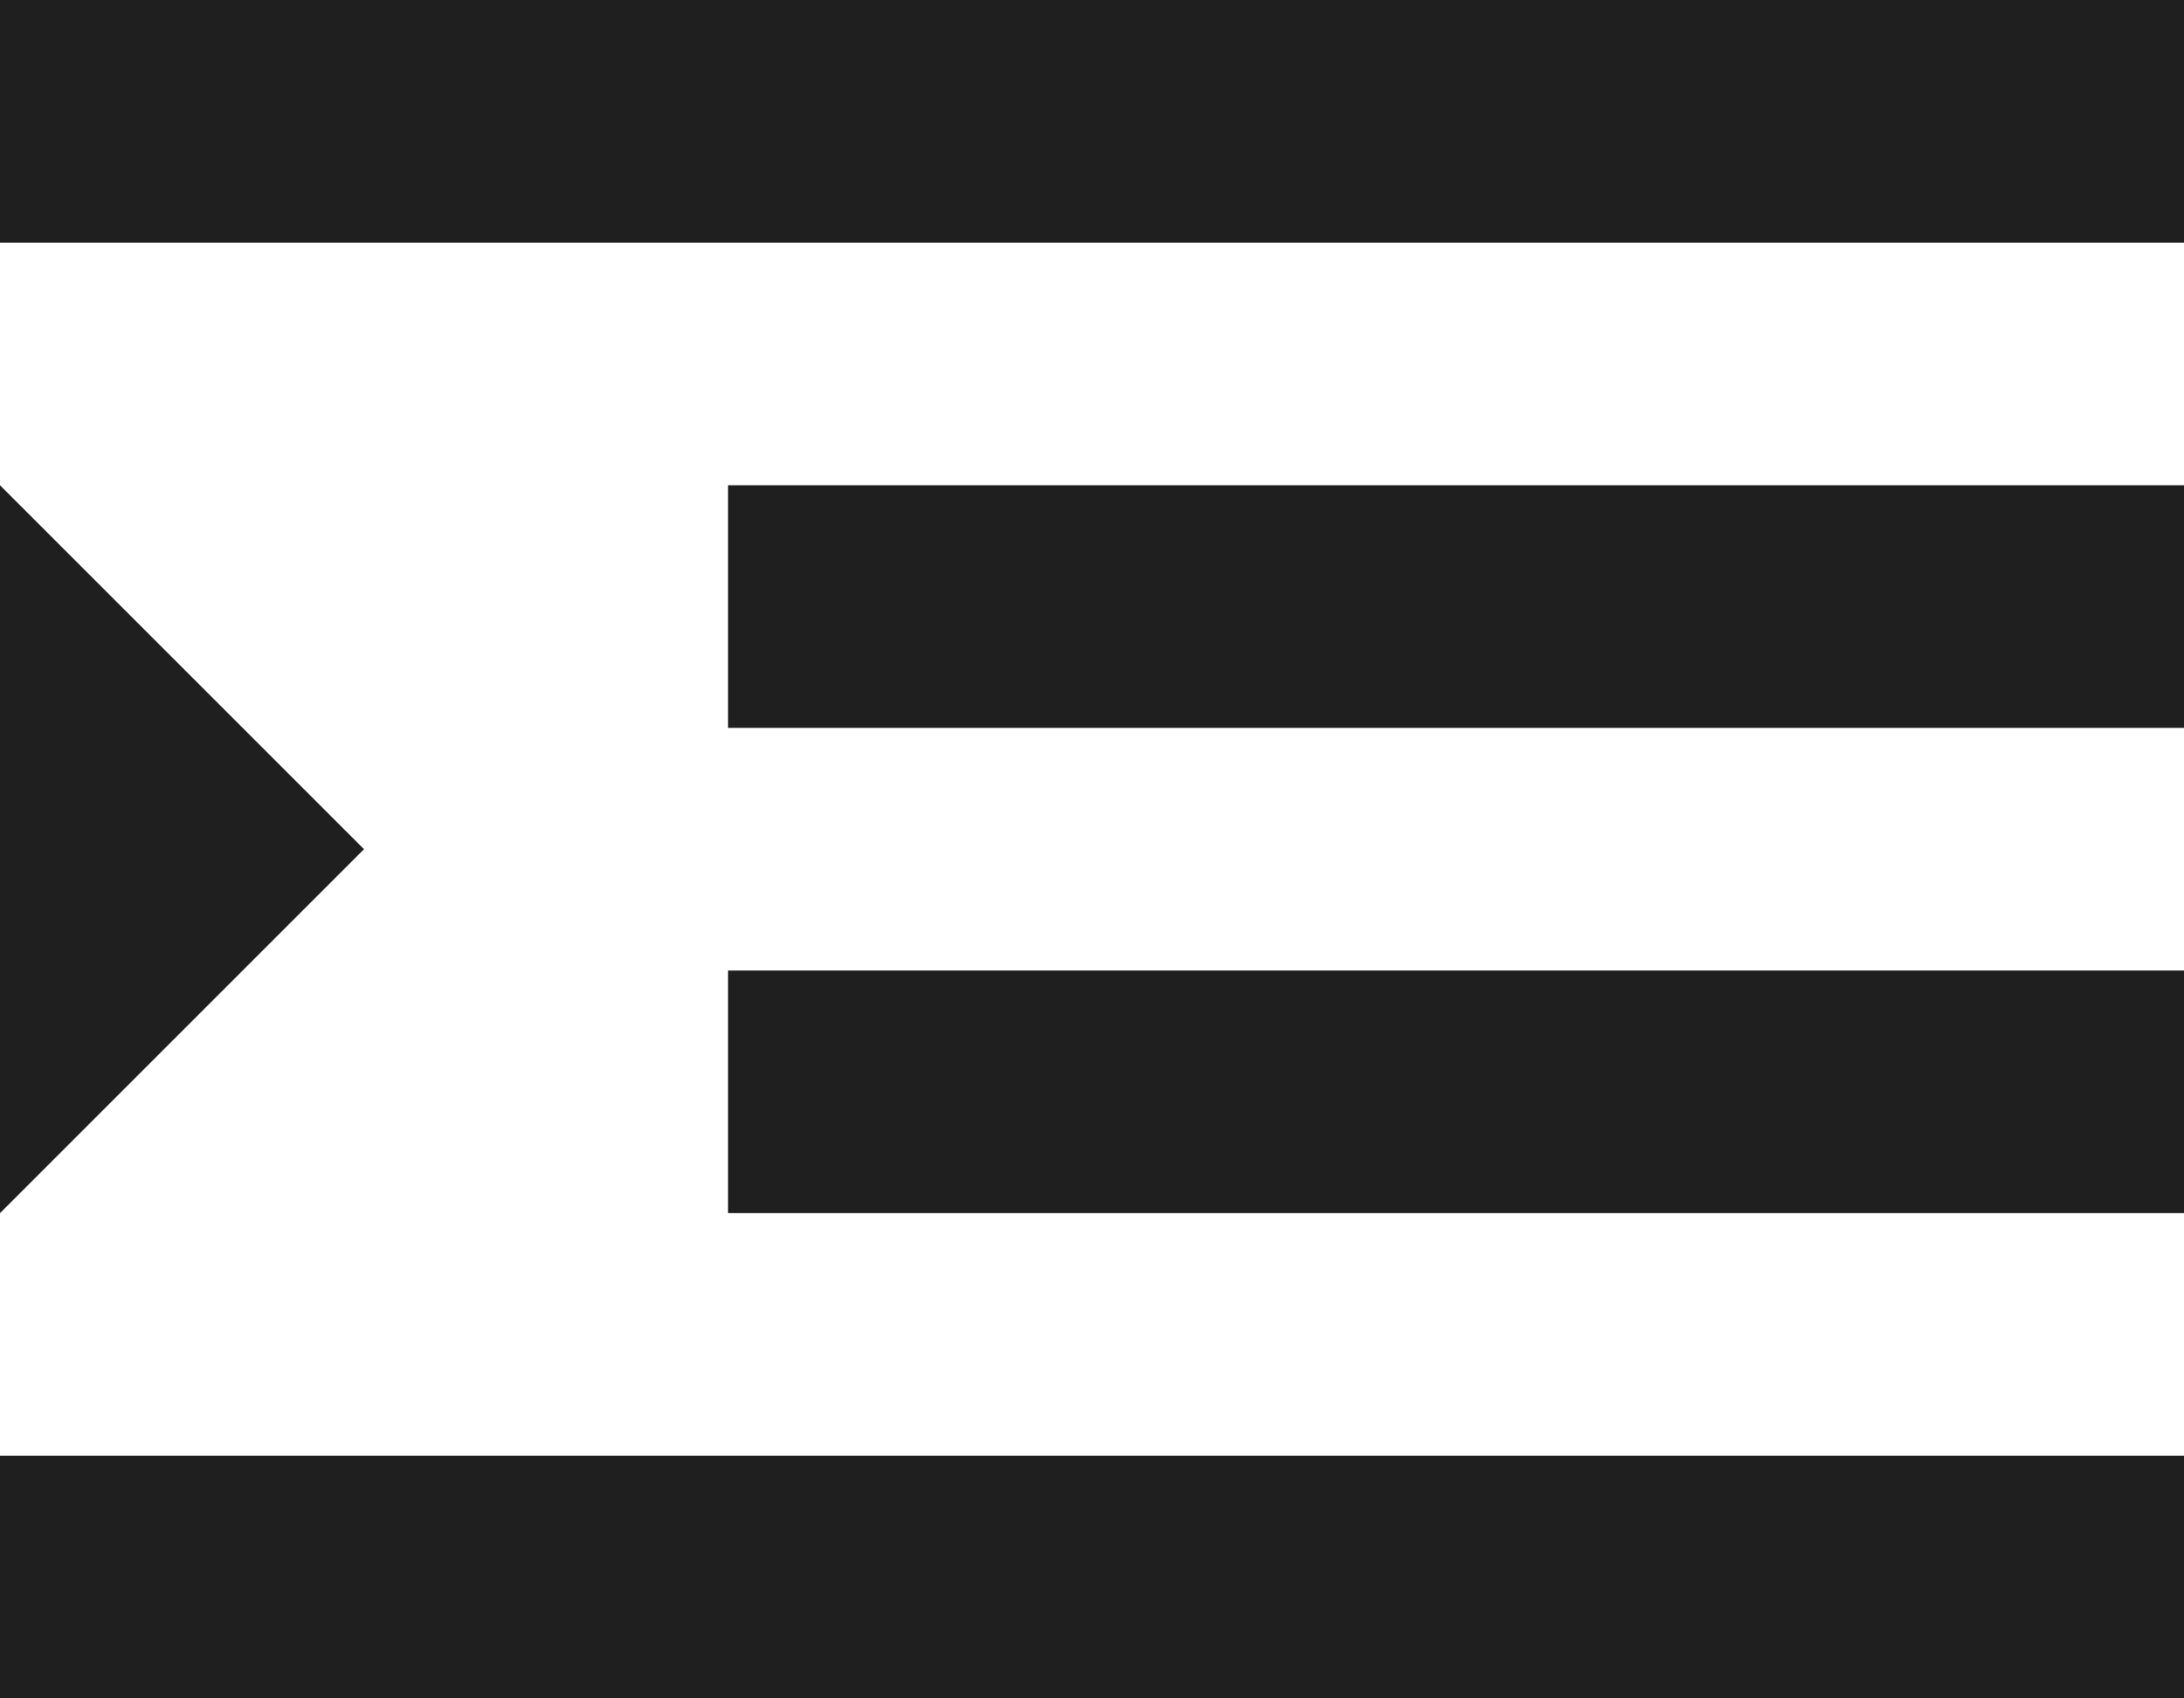 <svg width="18" height="14" viewBox="0 0 18 14" fill="none" xmlns="http://www.w3.org/2000/svg">
<path d="M0 4V10L3 7L0 4ZM0 14H18V12H0V14ZM0 2H18V0H0V2ZM6 6H18V4H6V6ZM6 10H18V8H6V10Z" fill="#1F1F1F"/>
</svg>
